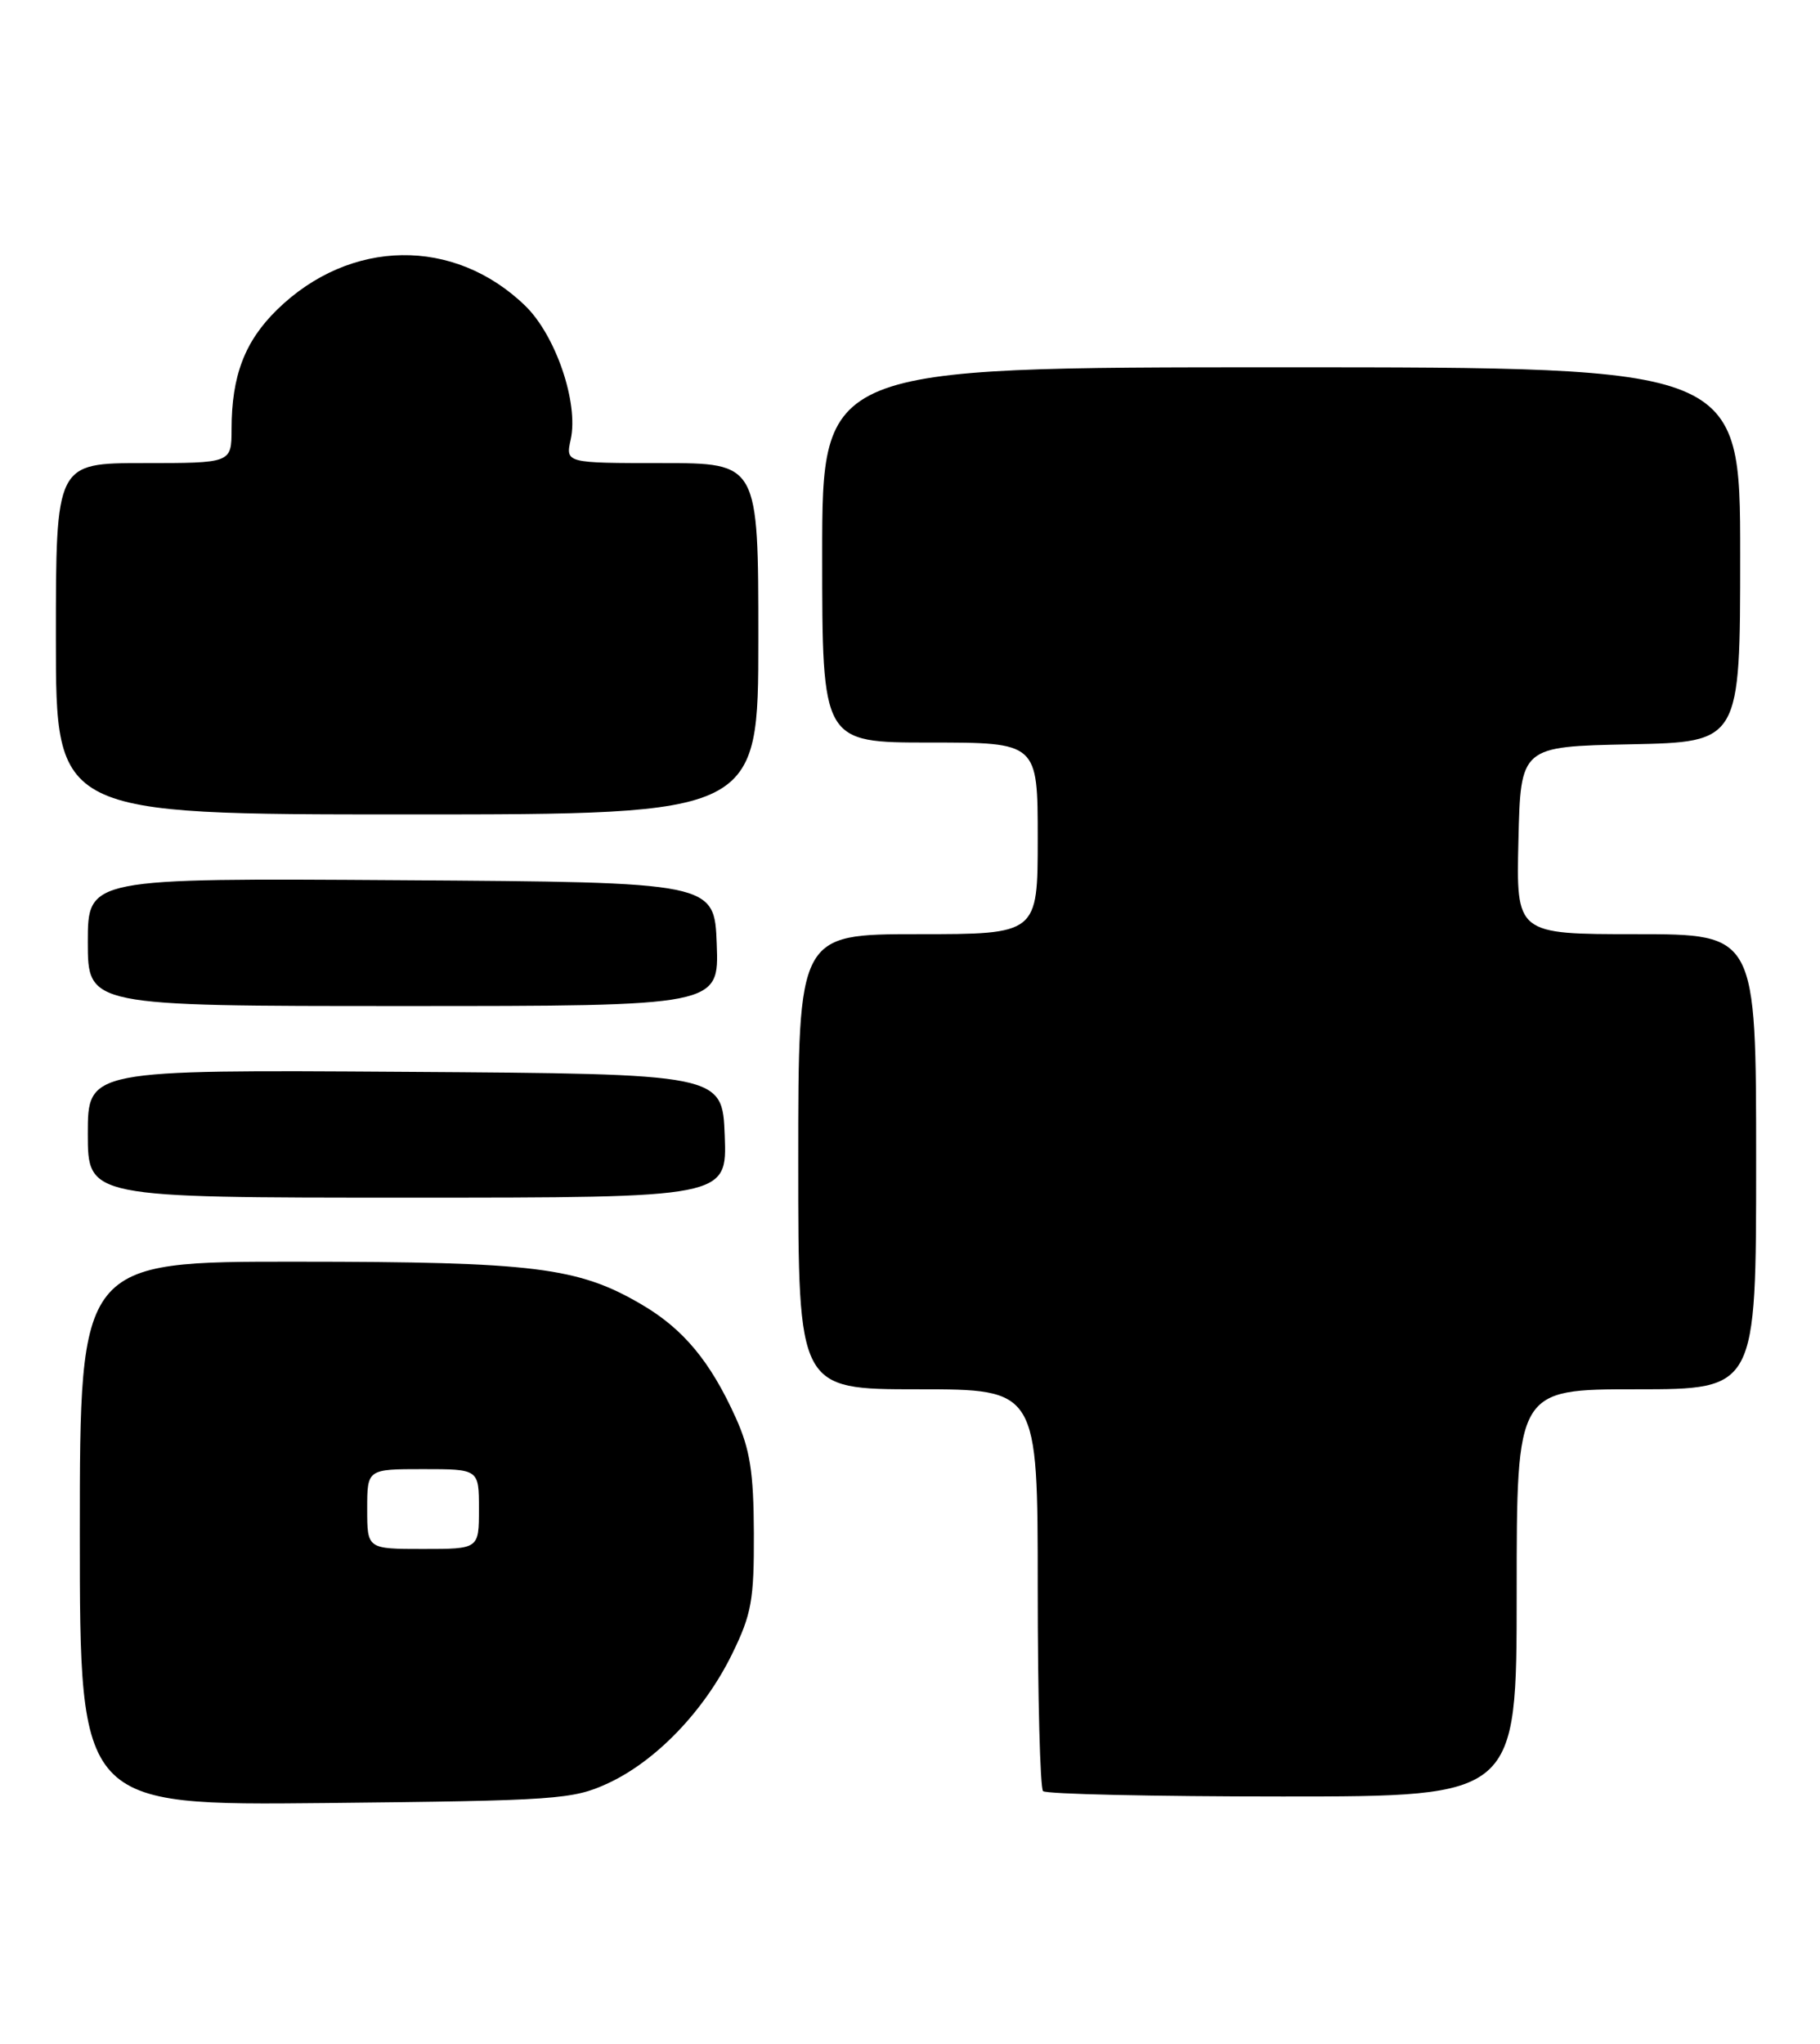 <?xml version="1.0" encoding="UTF-8" standalone="no"?>
<!DOCTYPE svg PUBLIC "-//W3C//DTD SVG 1.1//EN" "http://www.w3.org/Graphics/SVG/1.1/DTD/svg11.dtd" >
<svg xmlns="http://www.w3.org/2000/svg" xmlns:xlink="http://www.w3.org/1999/xlink" version="1.1" viewBox="0 0 228 256">
 <g >
 <path fill="currentColor"
d=" M 76.16 223.35 C 82.19 220.56 88.23 214.27 91.71 207.16 C 94.16 202.16 94.47 200.40 94.44 192.00 C 94.41 184.37 93.96 181.53 92.17 177.56 C 88.99 170.51 85.61 166.44 80.36 163.37 C 72.43 158.72 66.92 158.03 37.25 158.02 C 10.00 158.00 10.00 158.00 10.00 192.07 C 10.00 226.13 10.00 226.13 40.75 225.82 C 69.75 225.52 71.76 225.38 76.16 223.35 Z  M 190.00 199.50 C 190.00 174.00 190.00 174.00 205.00 174.00 C 220.00 174.00 220.00 174.00 220.00 145.50 C 220.00 117.00 220.00 117.00 204.97 117.00 C 189.94 117.00 189.94 117.00 190.22 105.25 C 190.50 93.50 190.50 93.50 204.25 93.22 C 218.00 92.94 218.00 92.94 218.00 69.47 C 218.00 46.00 218.00 46.00 160.50 46.00 C 103.00 46.00 103.00 46.00 103.00 69.50 C 103.00 93.00 103.00 93.00 116.50 93.00 C 130.00 93.00 130.00 93.00 130.00 105.00 C 130.00 117.00 130.00 117.00 115.00 117.00 C 100.00 117.00 100.00 117.00 100.00 145.50 C 100.00 174.00 100.00 174.00 115.00 174.00 C 130.00 174.00 130.00 174.00 130.00 198.83 C 130.00 212.49 130.30 223.97 130.67 224.33 C 131.03 224.70 144.53 225.00 160.67 225.00 C 190.00 225.00 190.00 225.00 190.00 199.50 Z  M 90.79 142.25 C 90.50 134.50 90.50 134.50 50.75 134.24 C 11.00 133.98 11.00 133.98 11.00 141.99 C 11.00 150.00 11.00 150.00 51.04 150.00 C 91.08 150.00 91.08 150.00 90.79 142.25 Z  M 89.79 118.25 C 89.50 110.50 89.50 110.50 50.25 110.24 C 11.00 109.98 11.00 109.98 11.00 117.99 C 11.00 126.00 11.00 126.00 50.54 126.00 C 90.08 126.00 90.08 126.00 89.79 118.25 Z  M 95.00 80.00 C 95.00 58.00 95.00 58.00 82.92 58.00 C 70.84 58.00 70.84 58.00 71.50 55.02 C 72.50 50.45 69.61 41.99 65.79 38.29 C 56.89 29.67 43.86 29.87 34.74 38.76 C 30.67 42.73 29.01 47.06 29.01 53.75 C 29.00 58.00 29.00 58.00 18.00 58.00 C 7.00 58.00 7.00 58.00 7.00 80.00 C 7.00 102.00 7.00 102.00 51.00 102.00 C 95.00 102.00 95.00 102.00 95.00 80.00 Z  M 46.00 189.00 C 46.00 184.00 46.00 184.00 53.00 184.00 C 60.00 184.00 60.00 184.00 60.00 189.00 C 60.00 194.00 60.00 194.00 53.00 194.00 C 46.00 194.00 46.00 194.00 46.00 189.00 Z "/>
</g>
</svg>